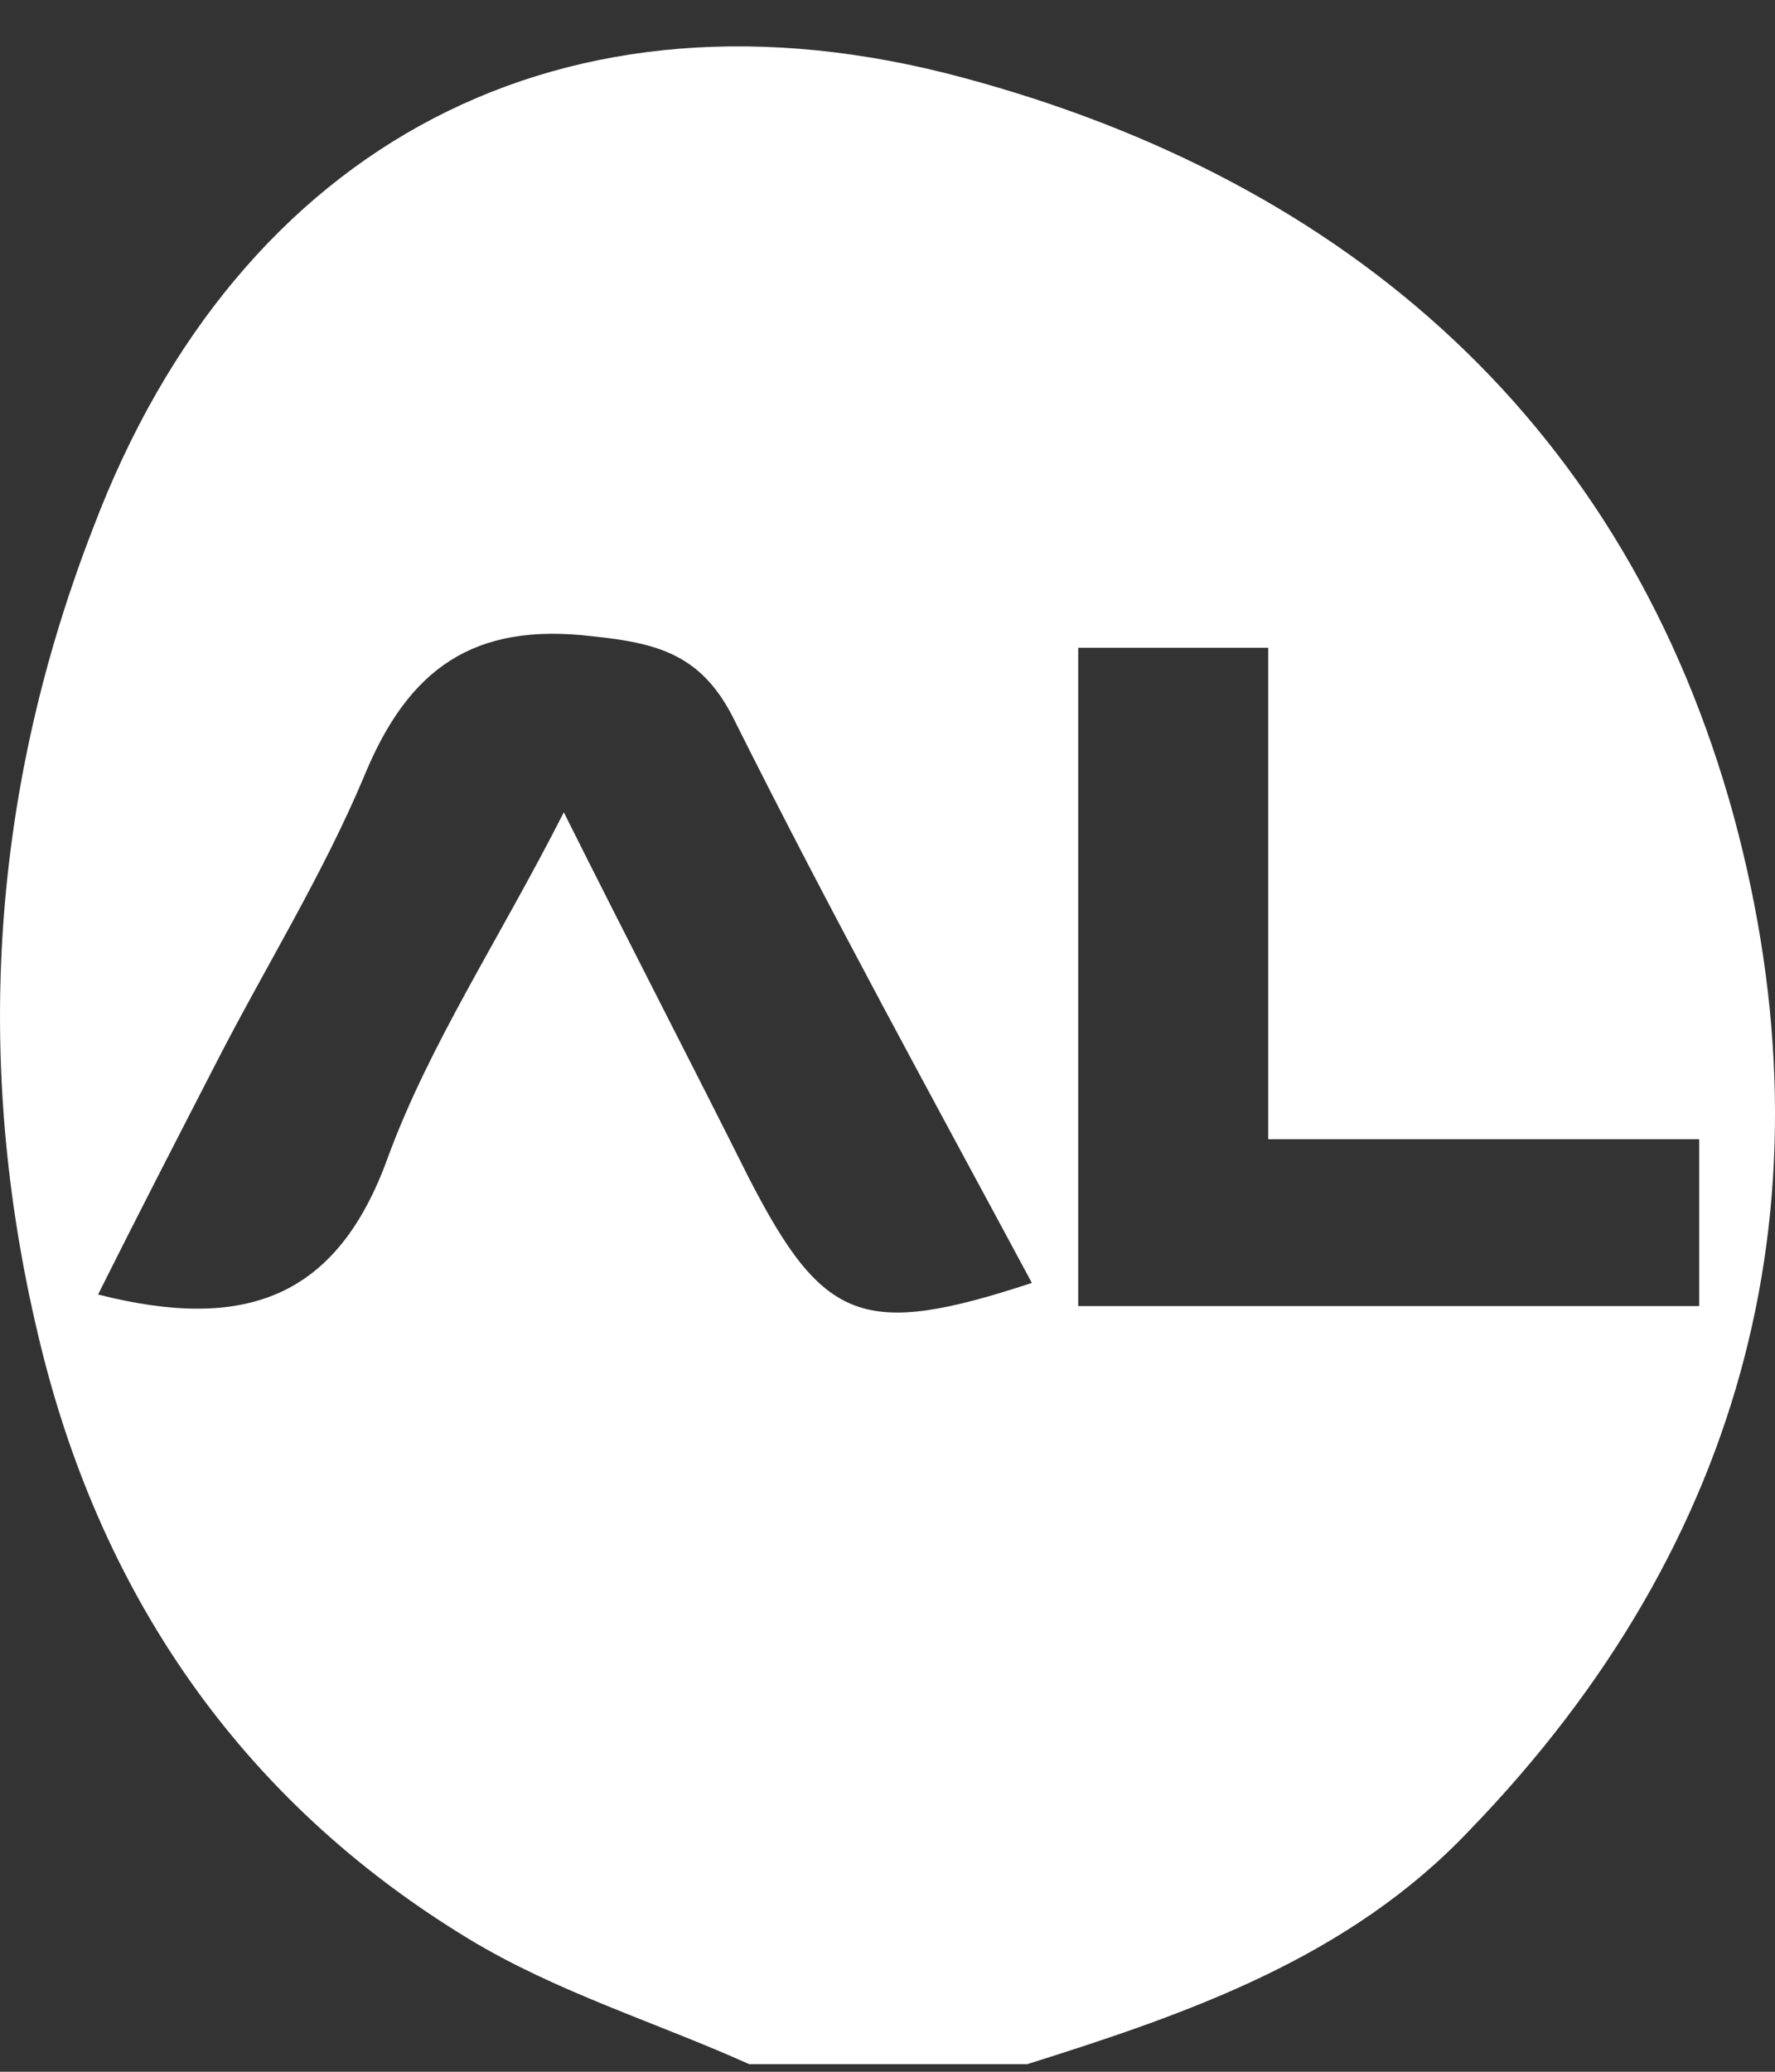 <svg width="36" height="42" viewBox="0 0 36 42" fill="none" xmlns="http://www.w3.org/2000/svg">
<rect x="0" y="0" width="36" height="42" fill="#333333" stroke="none"/>
<path d="M35.168 16.562C33.006 8.667 27.414 3.686 19.518 1.571C11.482 -0.591 4.856 2.887 1.895 10.688C-0.172 15.998 -0.548 21.497 0.768 27.042C1.989 32.259 4.856 36.488 9.509 39.308C11.294 40.389 13.315 41 15.195 41.846H20.834C24.124 40.812 27.367 39.684 29.81 37.099C35.45 31.272 37.236 24.223 35.168 16.562ZM15.195 23.894C14.02 21.544 12.798 19.194 11.435 16.468C10.12 19.053 8.71 21.168 7.864 23.471C6.83 26.337 4.95 26.995 1.989 26.243C2.788 24.645 3.587 23.095 4.386 21.544C5.373 19.617 6.548 17.737 7.394 15.716C8.287 13.555 9.603 12.615 11.999 12.897C13.362 13.038 14.255 13.273 14.913 14.636C16.84 18.489 18.908 22.249 20.928 26.008C17.498 27.136 16.699 26.807 15.195 23.894ZM34.416 26.478H21.868V13.132H25.722V23.095H34.463V26.478H34.416Z" fill="white"/>
</svg>
